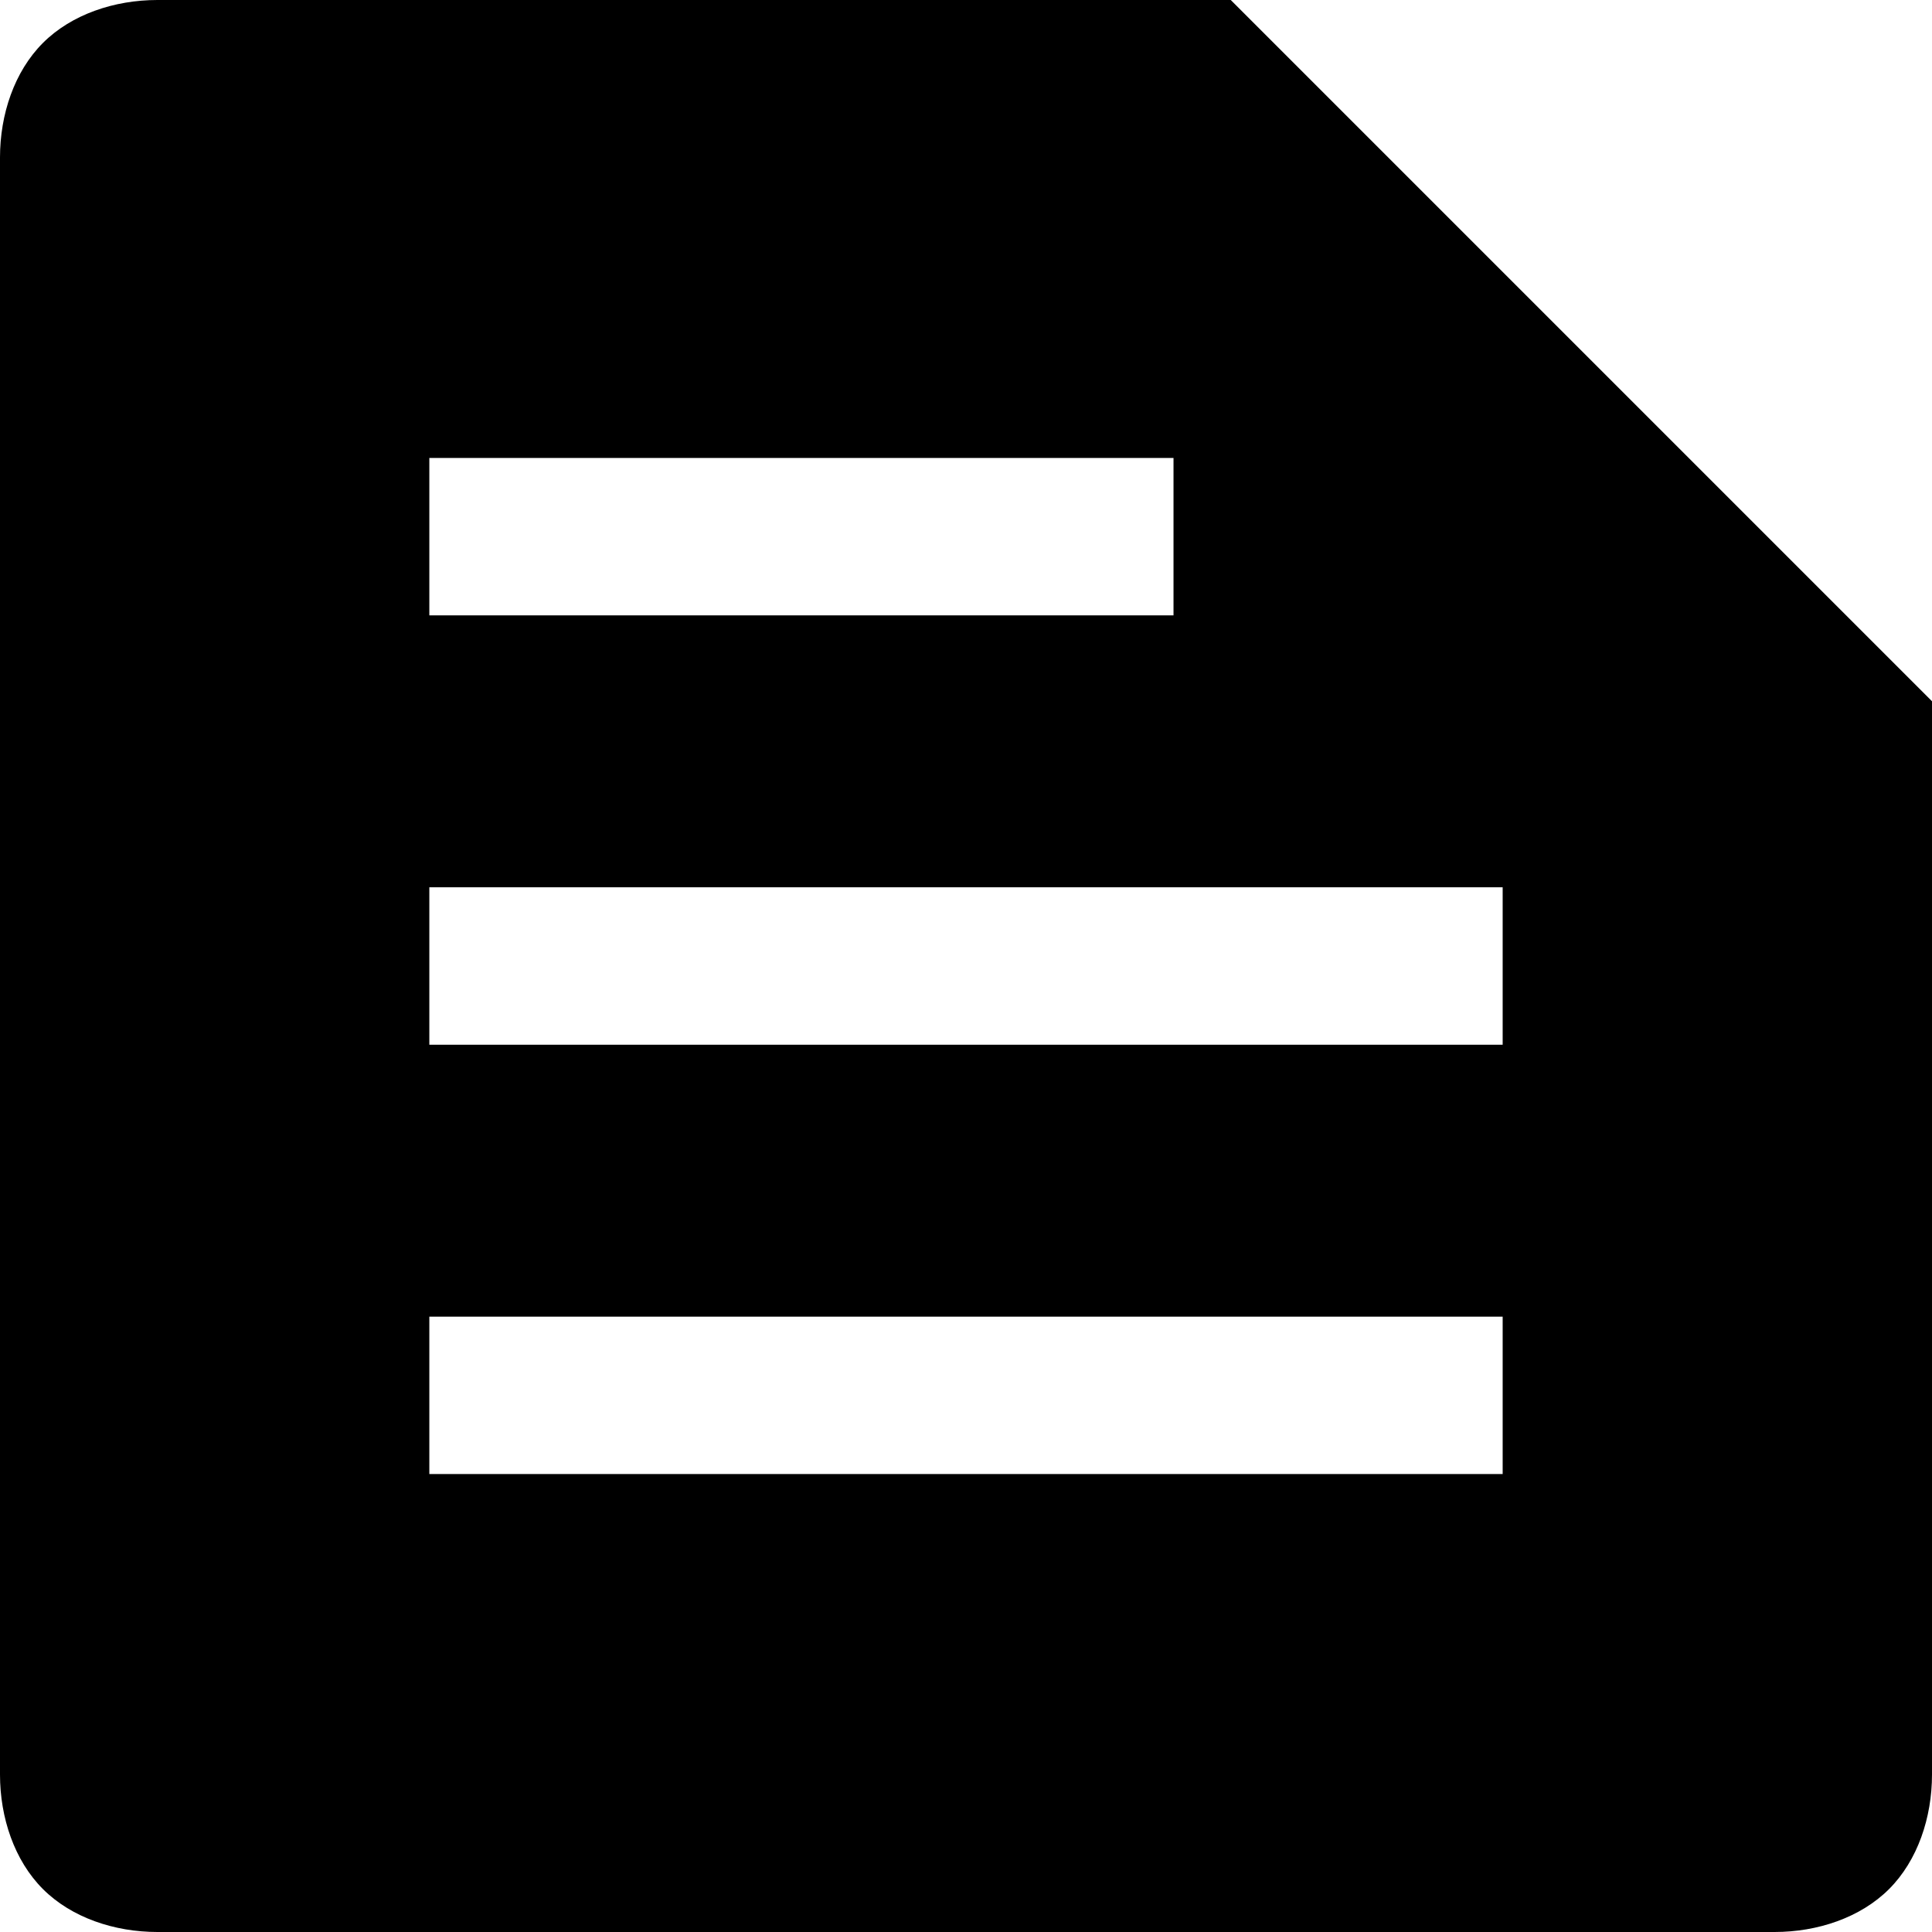 <svg fill="currentColor" xmlns="http://www.w3.org/2000/svg" xml:space="preserve" style="enable-background:new 0 0 13.5 13.5" viewBox="0 0 13.5 13.5"><path d="M1.1 13.5c-.3 0-.6-.1-.8-.3-.2-.2-.3-.5-.3-.8V1.1C0 .8.1.5.3.3.5.1.8 0 1.1 0h7.5l4.9 4.9v7.5c0 .3-.1.6-.3.8-.2.2-.5.3-.8.3H1.1zM3 10.3h7.5V9.2H3v1.1zm0-3h7.5V6.2H3v1.1zm0-3h5.2V3.2H3v1.1z"/></svg>